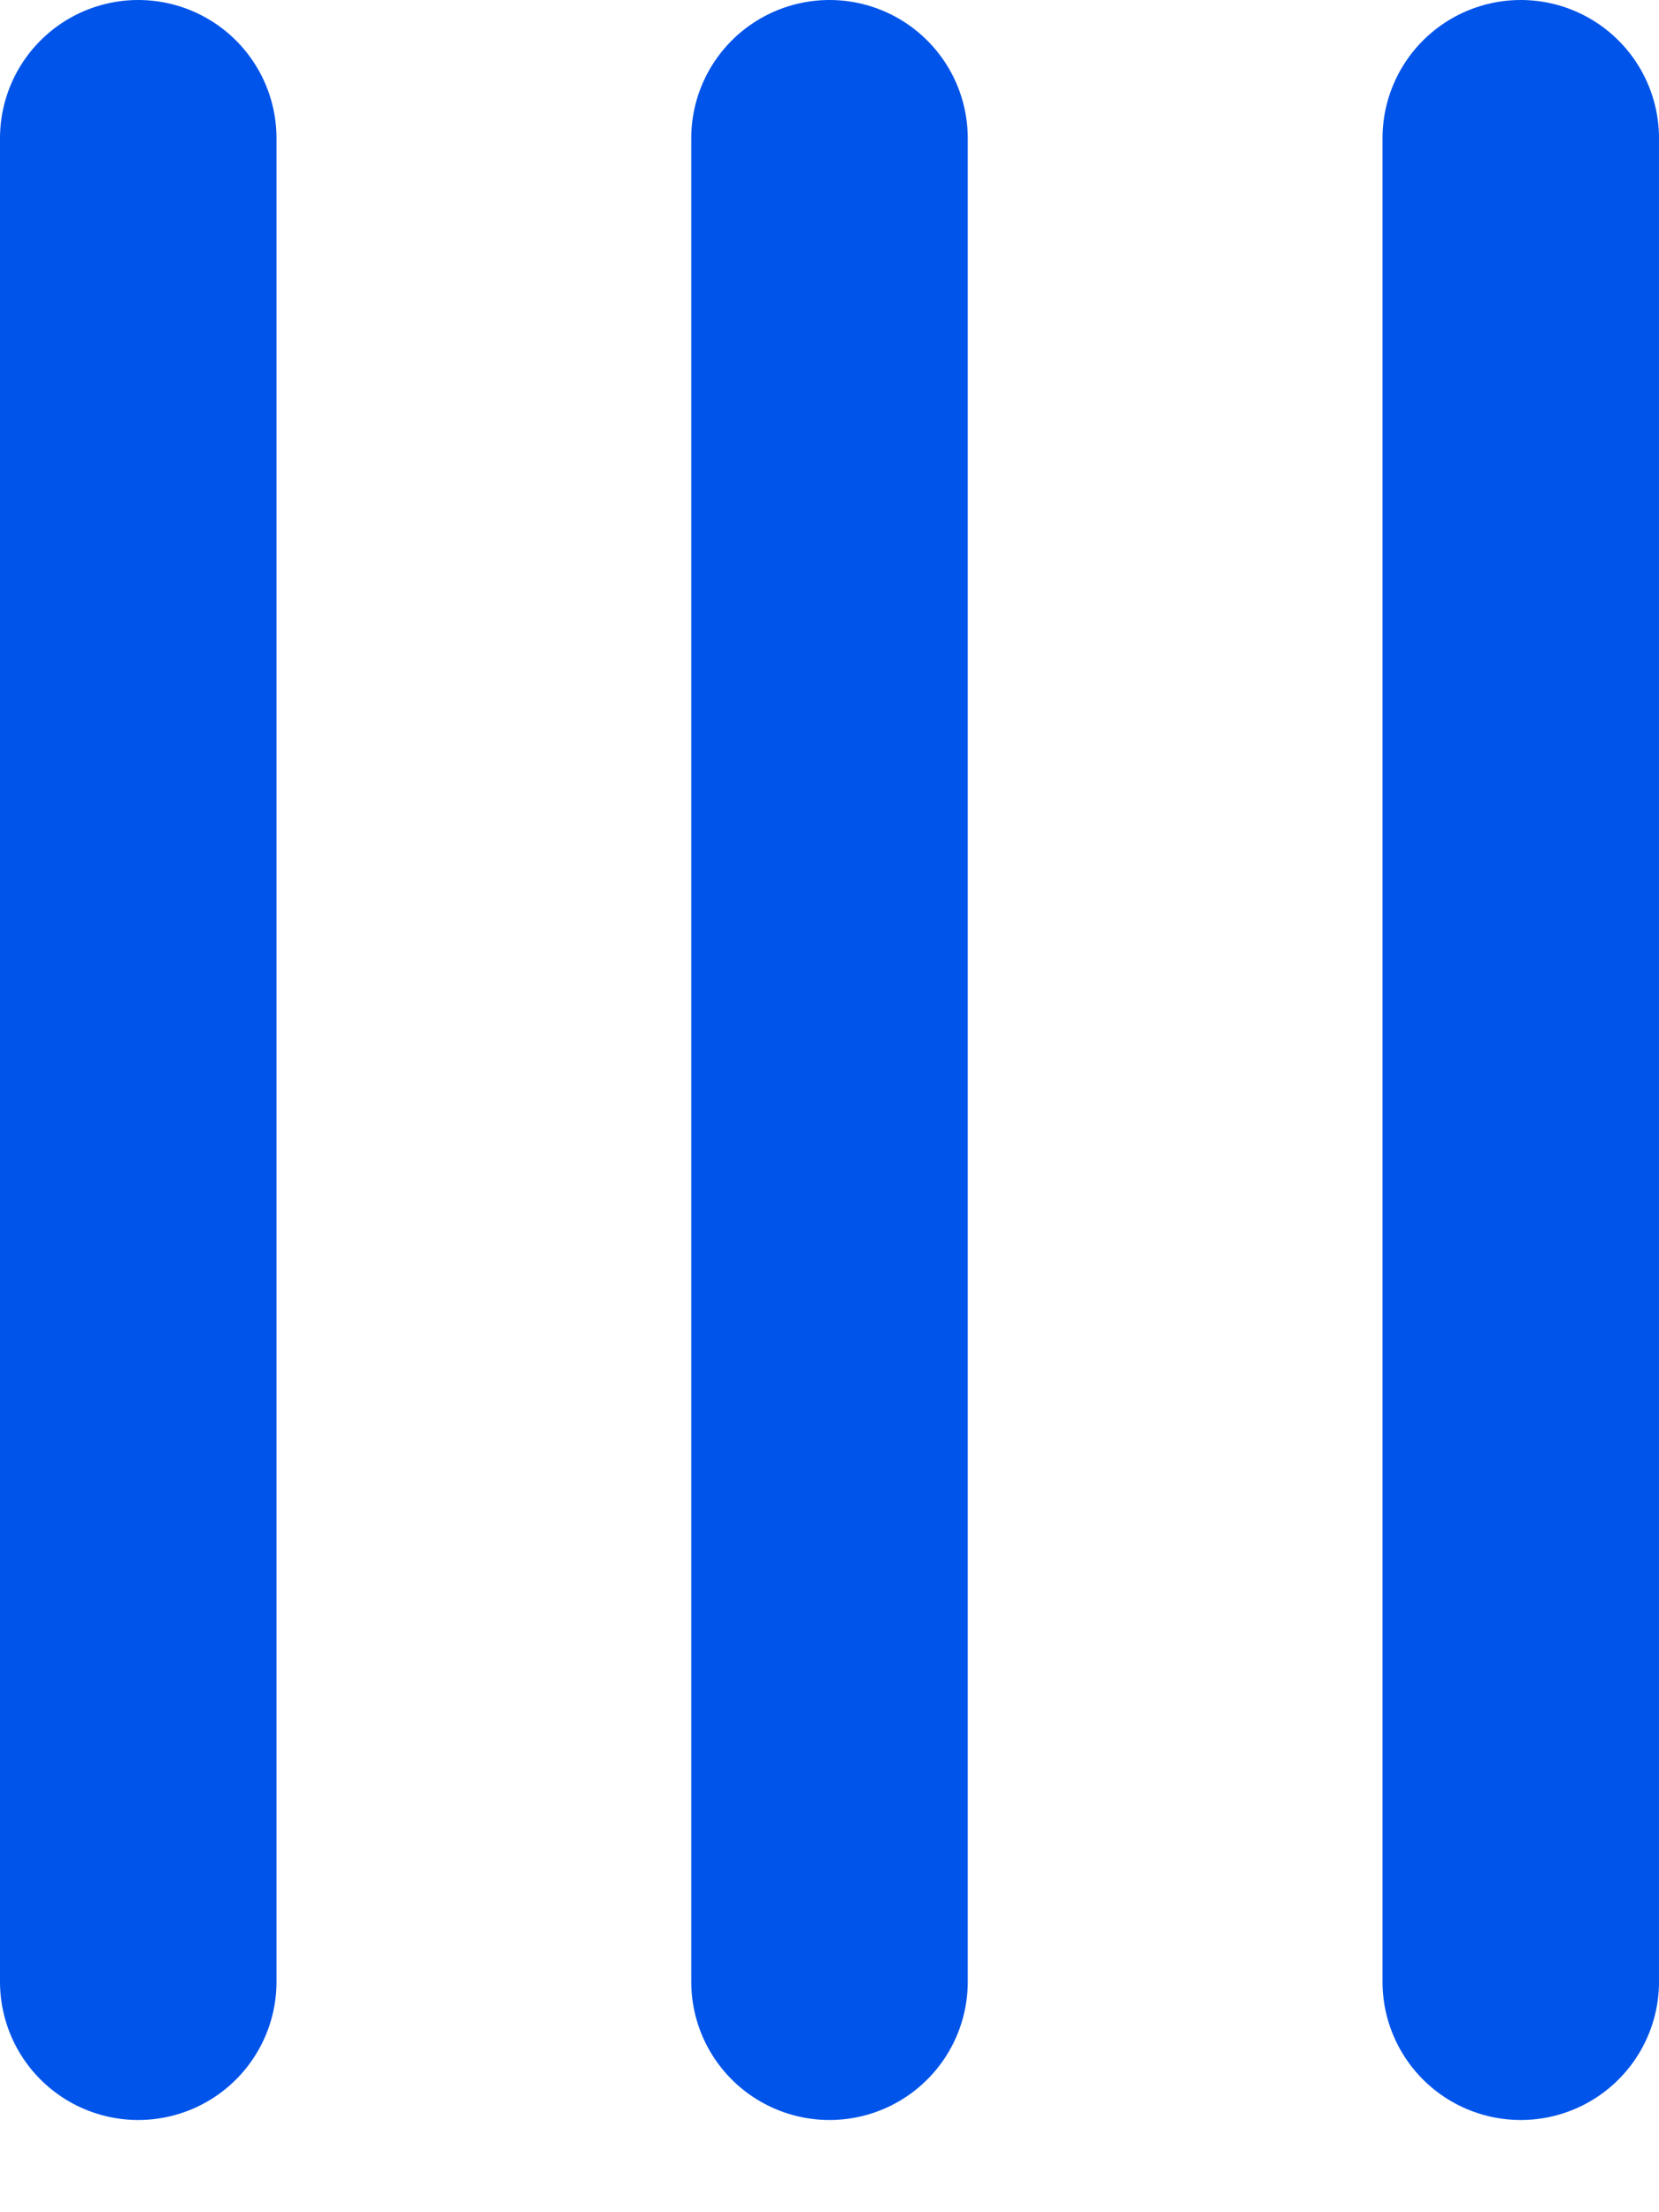 <svg width="12" height="16" viewBox="0 0 12 16" fill="none" xmlns="http://www.w3.org/2000/svg">
<path d="M1 1L1 14.333" stroke="#0054EA" stroke-width="2" stroke-linecap="round"/>
<path d="M6 1L6 14.333" stroke="#0054EA" stroke-width="2" stroke-linecap="round"/>
<path d="M11 1L11 14.333" stroke="#0054EA" stroke-width="2" stroke-linecap="round"/>
</svg>
